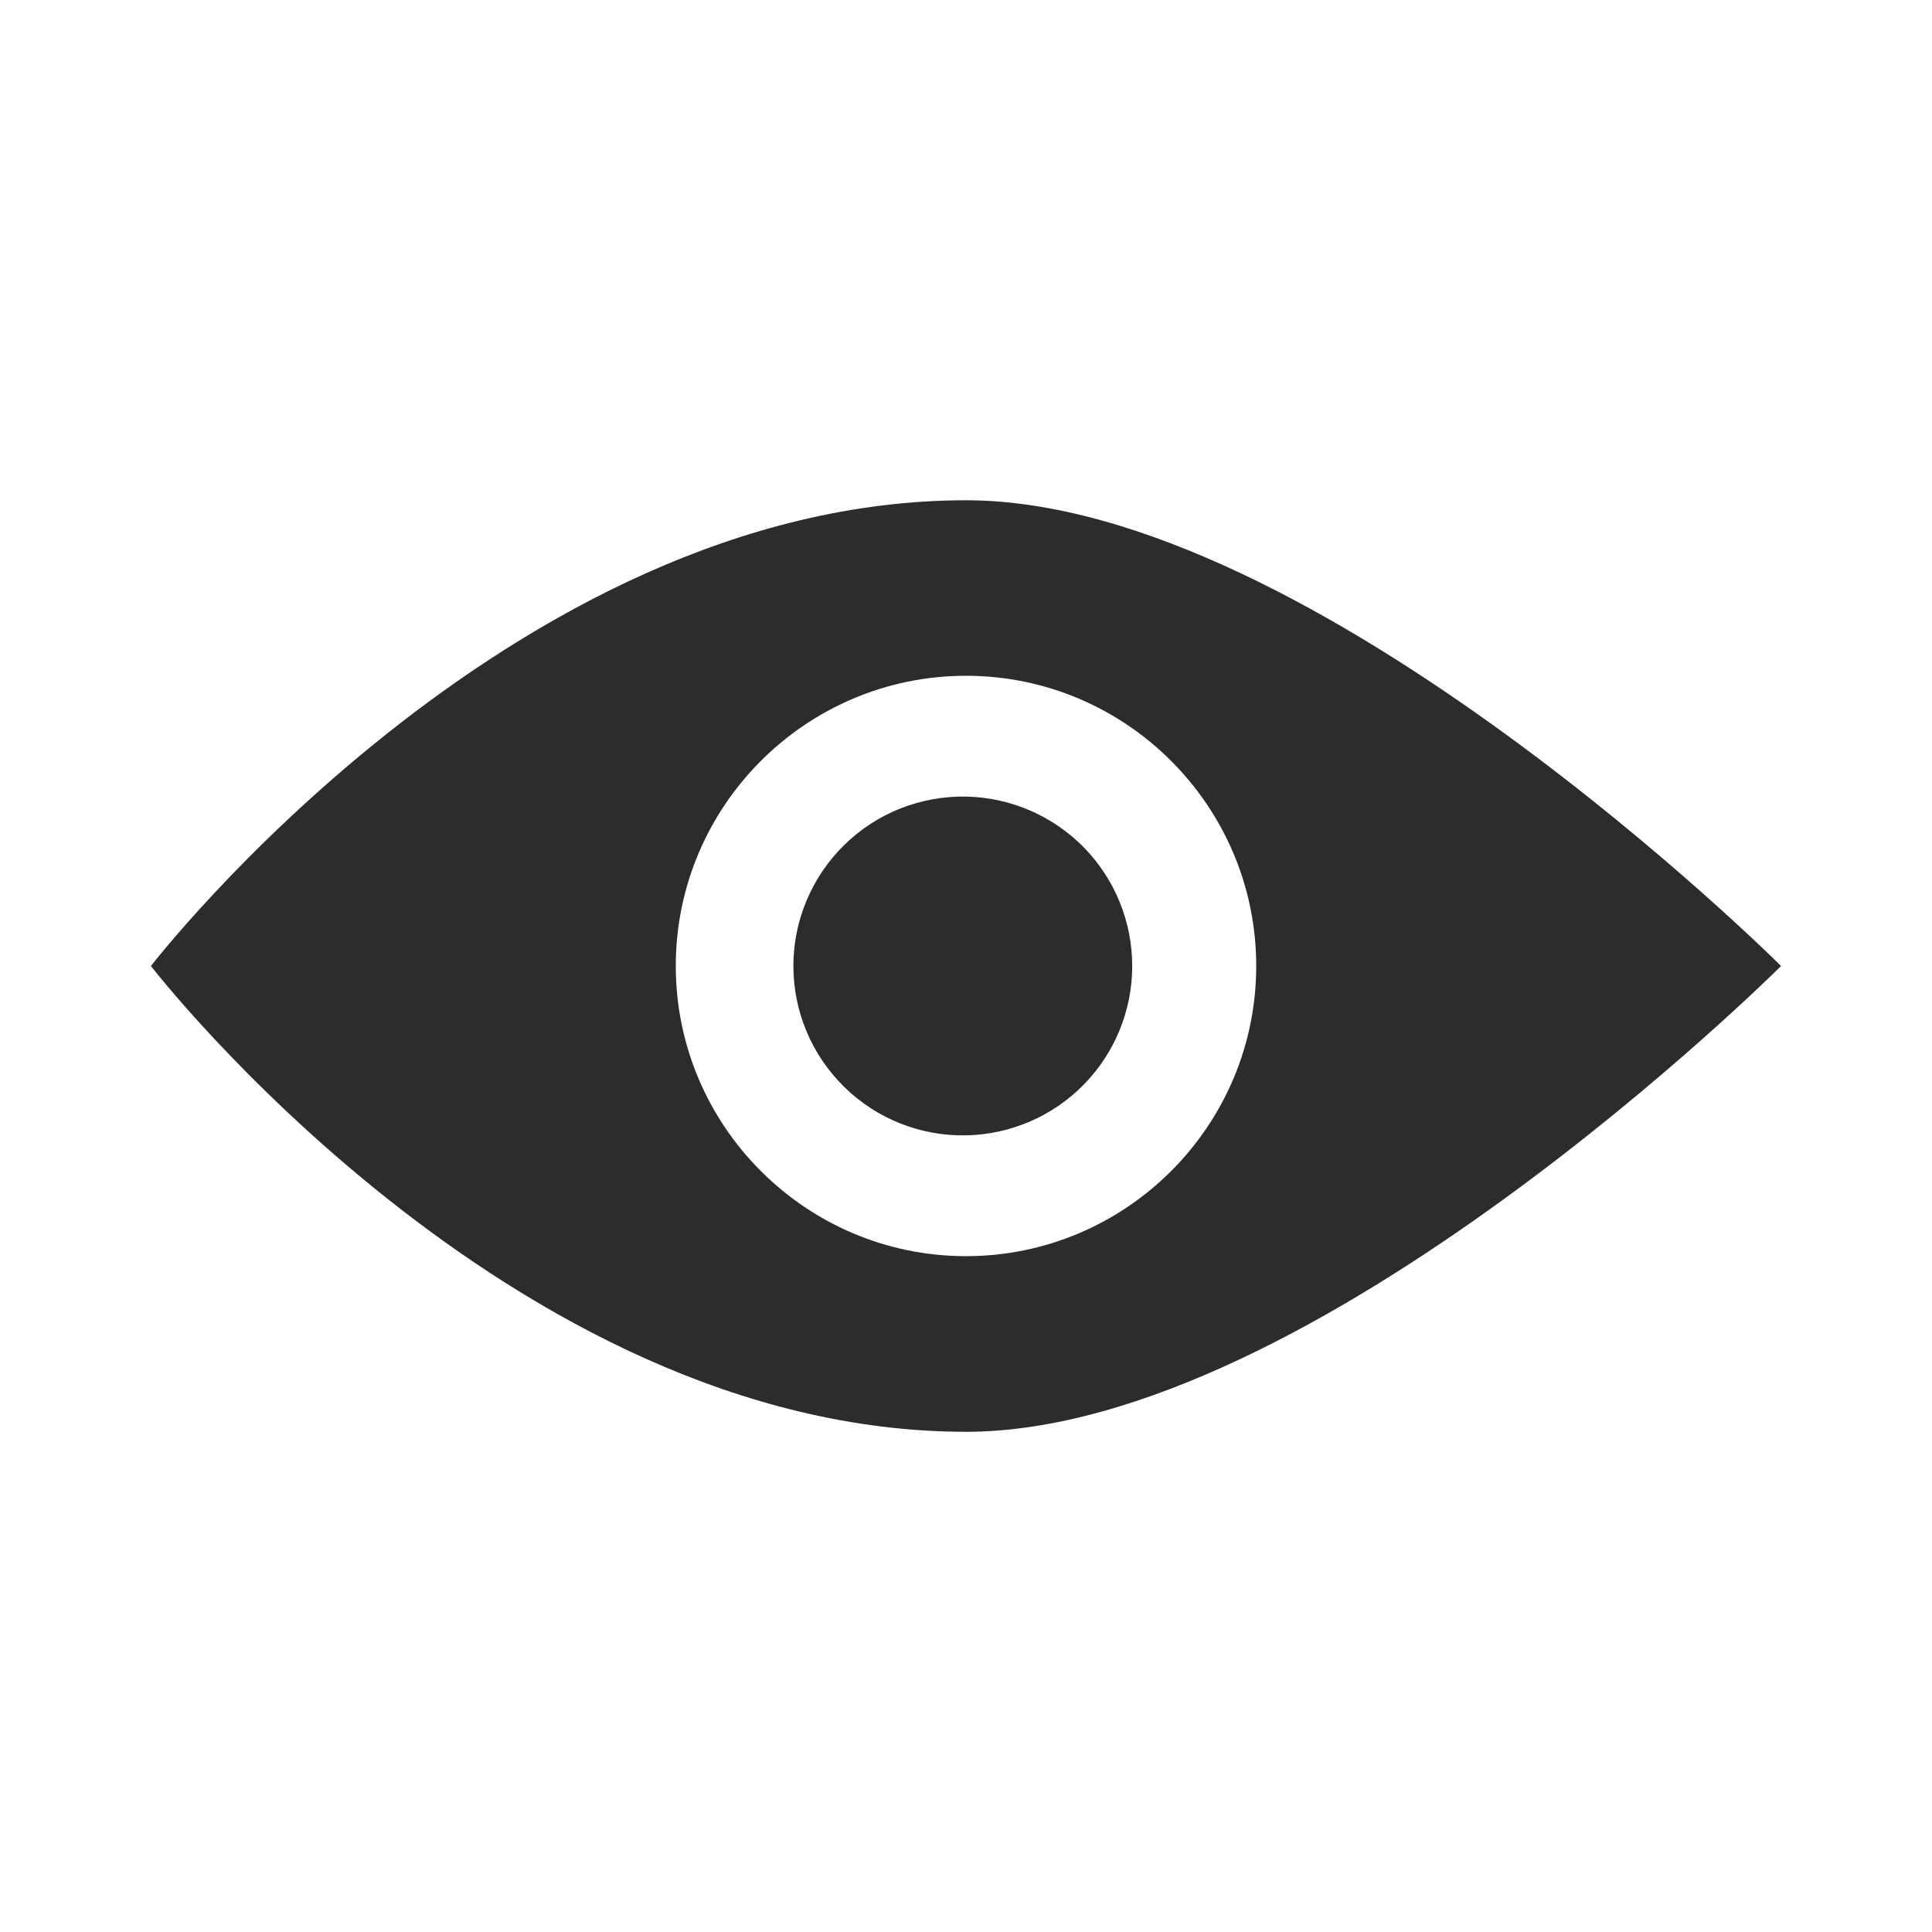  <svg
                            xmlns="http://www.w3.org/2000/svg"
                            width="32"
                            height="32"
                            viewBox="0 0 32 32"
                            fill="none"
                          >
                            <path
                              d="M16 8.286C8.454 8.286 2.5 16 2.5 16C2.5 16 8.454 23.715 16 23.715C21.77 23.715 29.5 16 29.5 16C29.5 16 21.77 8.286 16 8.286ZM16 20.806C13.35 20.806 11.193 18.65 11.193 16C11.193 13.35 13.35 11.193 16 11.193C18.65 11.193 20.807 13.35 20.807 16C20.807 18.65 18.65 20.806 16 20.806ZM16 13.194C15.627 13.187 15.257 13.255 14.91 13.392C14.563 13.53 14.248 13.736 13.982 13.997C13.716 14.258 13.504 14.57 13.36 14.914C13.215 15.258 13.141 15.627 13.141 16C13.141 16.373 13.215 16.742 13.36 17.086C13.504 17.43 13.716 17.741 13.982 18.002C14.248 18.264 14.563 18.469 14.91 18.607C15.257 18.745 15.627 18.812 16 18.805C16.735 18.791 17.435 18.49 17.95 17.965C18.465 17.44 18.753 16.735 18.753 16C18.753 15.265 18.465 14.559 17.95 14.034C17.435 13.51 16.735 13.208 16 13.194Z"
                              fill="#2C2C2C"
                            />
                          </svg>